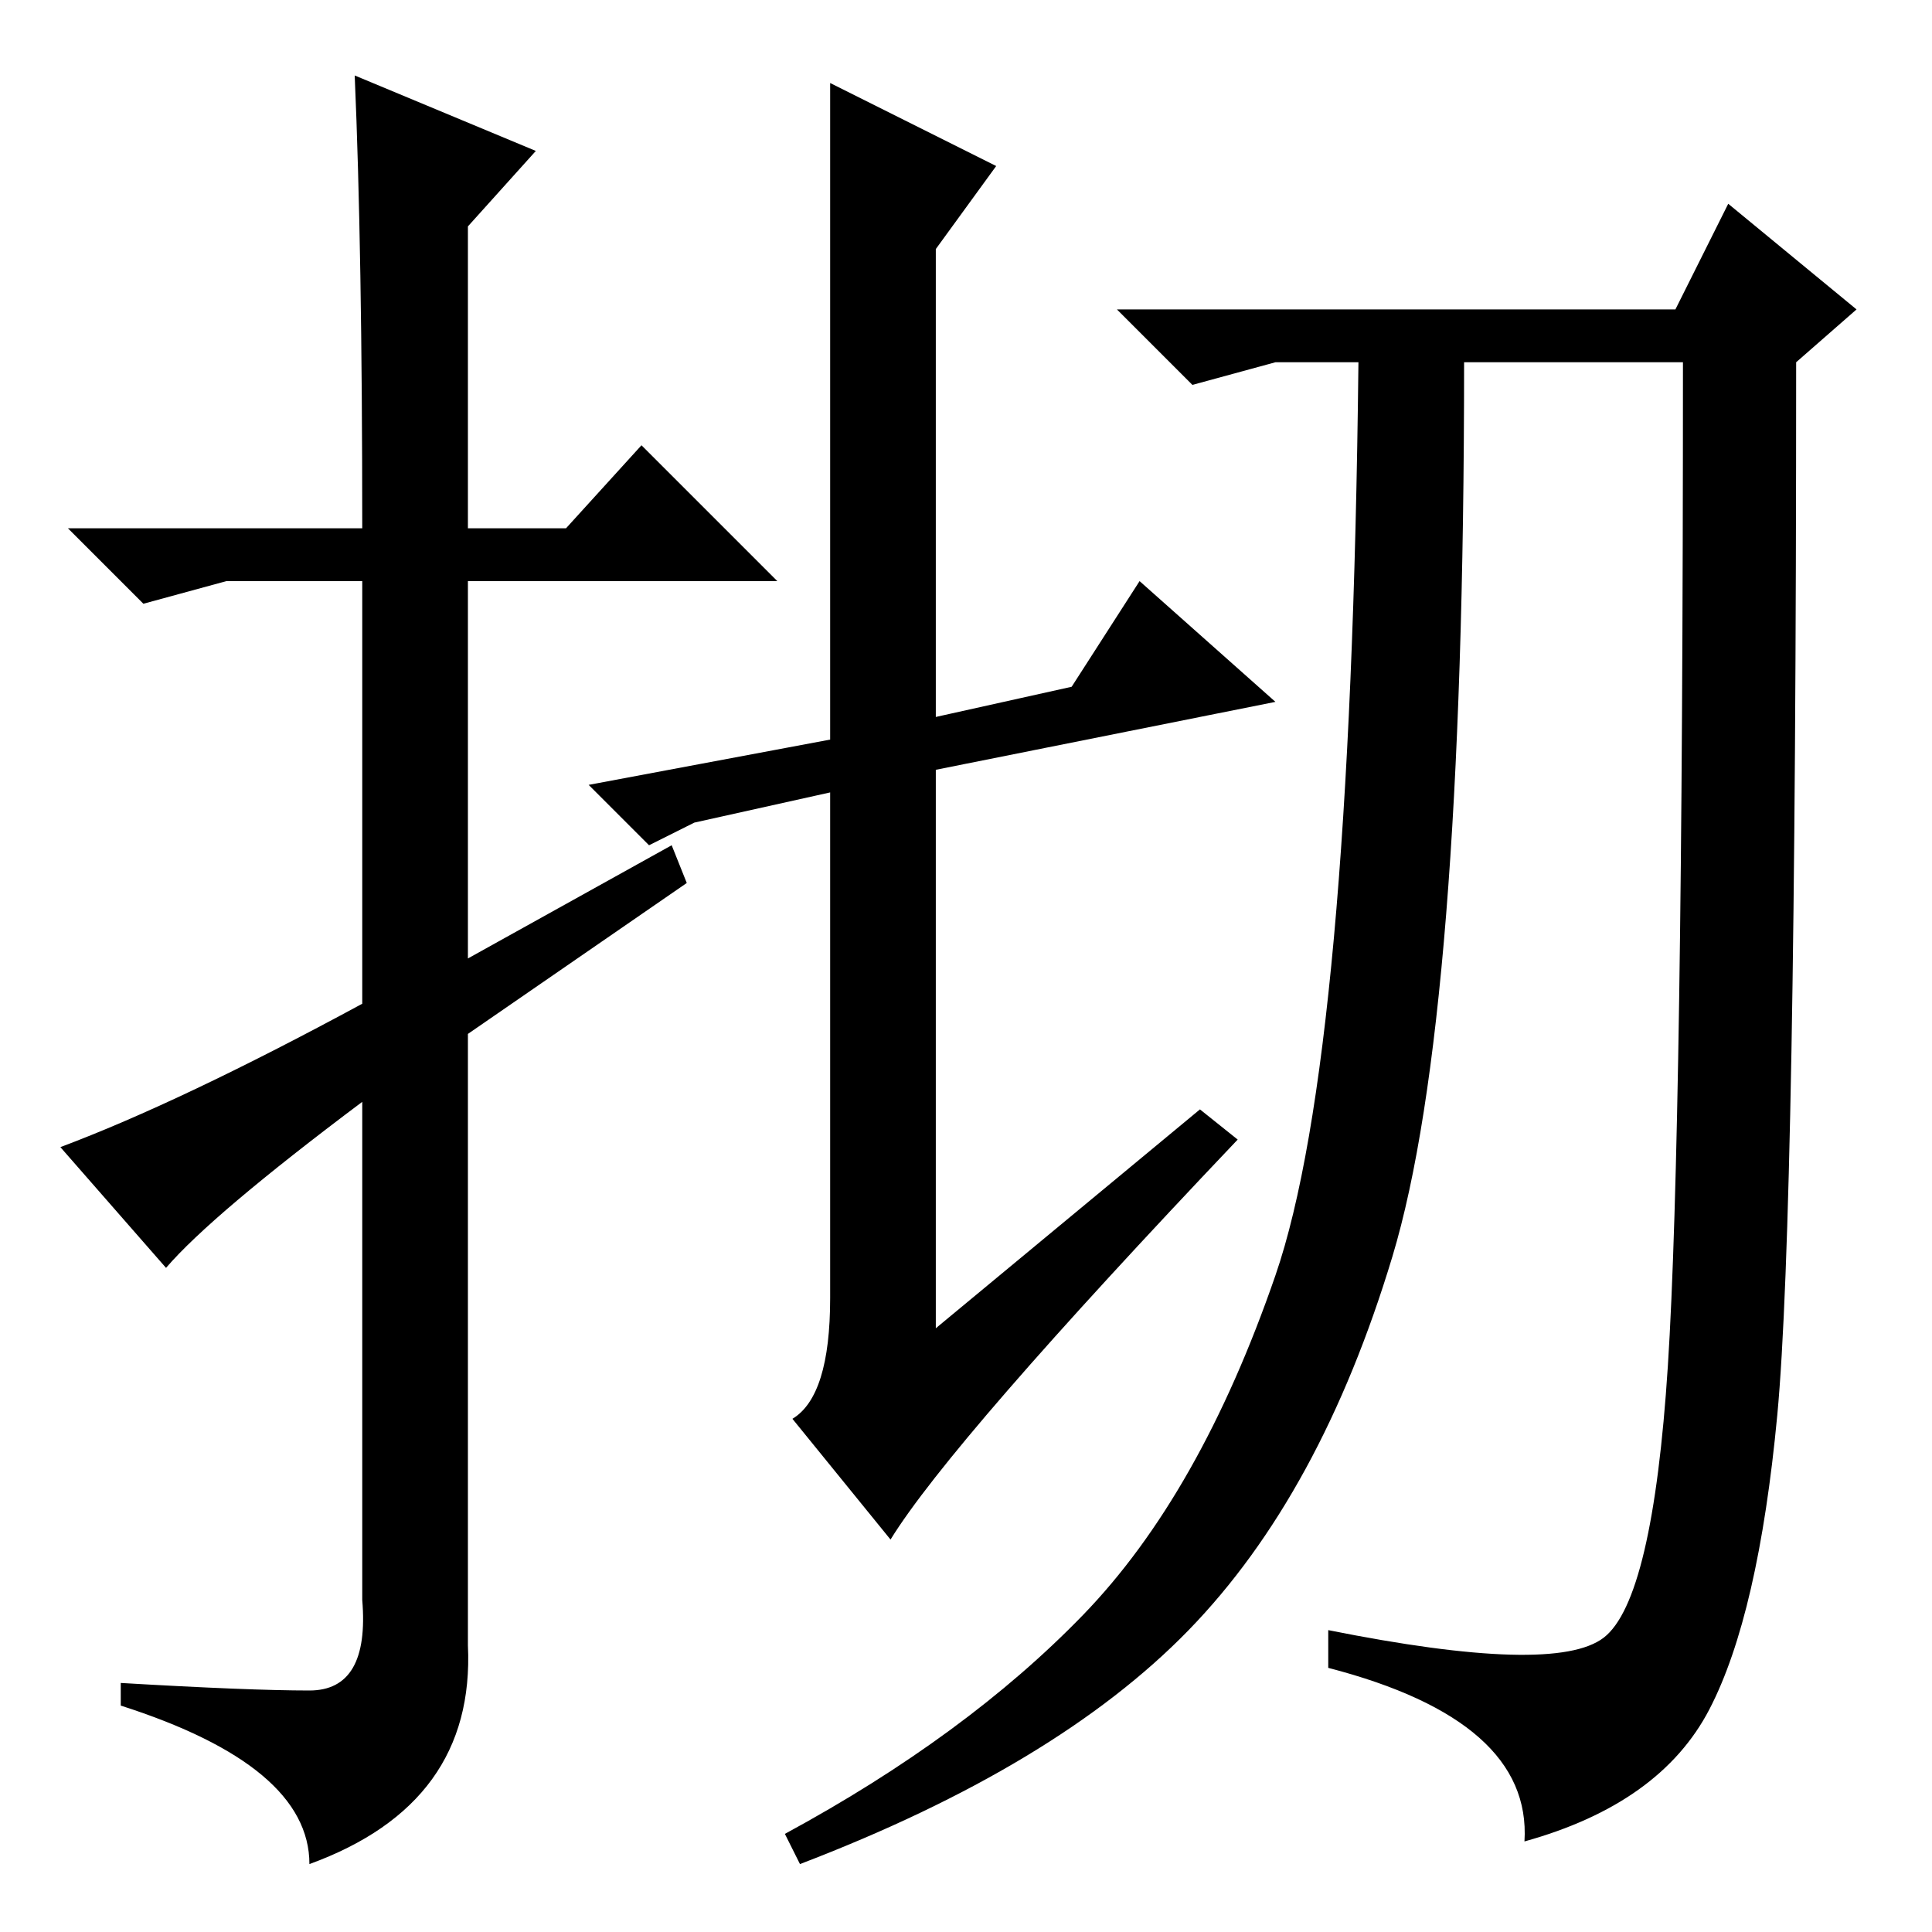 <?xml version="1.0" standalone="no"?>
<!DOCTYPE svg PUBLIC "-//W3C//DTD SVG 1.1//EN" "http://www.w3.org/Graphics/SVG/1.1/DTD/svg11.dtd" >
<svg xmlns="http://www.w3.org/2000/svg" xmlns:xlink="http://www.w3.org/1999/xlink" version="1.1" viewBox="0 -36 256 256">
  <g transform="matrix(1 0 0 -1 0 220)">
   <path fill="currentColor"
d="M47 246l24 -10l-9 -10v-40h13l10 11l18 -18h-41v-50l27 15l2 -5l-29 -20v-81q1 -21 -21 -29q0 13 -25 21v3q17 -1 25 -1t7 12v66q-20 -15 -26 -22l-14 16q16 6 40 19v56h-18l-11 -3l-10 10h39q0 37 -1 60zM110 221v24l22 -11l-8 -11v-62l18 4l9 14l18 -16l-45 -9v-74
l35 29l5 -4q-38 -40 -46 -53l-13 16q5 3 5 16v67l-18 -4l-6 -3l-8 8l32 6v63zM222 215l7 14l17 -14l-8 -7q0 -113 -2.5 -139.5t-9 -39t-24.5 -17.5q1 16 -26 23v5q30 -6 36.5 -1t8.5 36t2 133h-29q0 -87 -9.5 -118.5t-27 -49.5t-51.5 -31l-2 4q24 13 39.5 29t25.5 45t11 121
h-11l-11 -3l-10 10h74z" />
  </g>

</svg>
